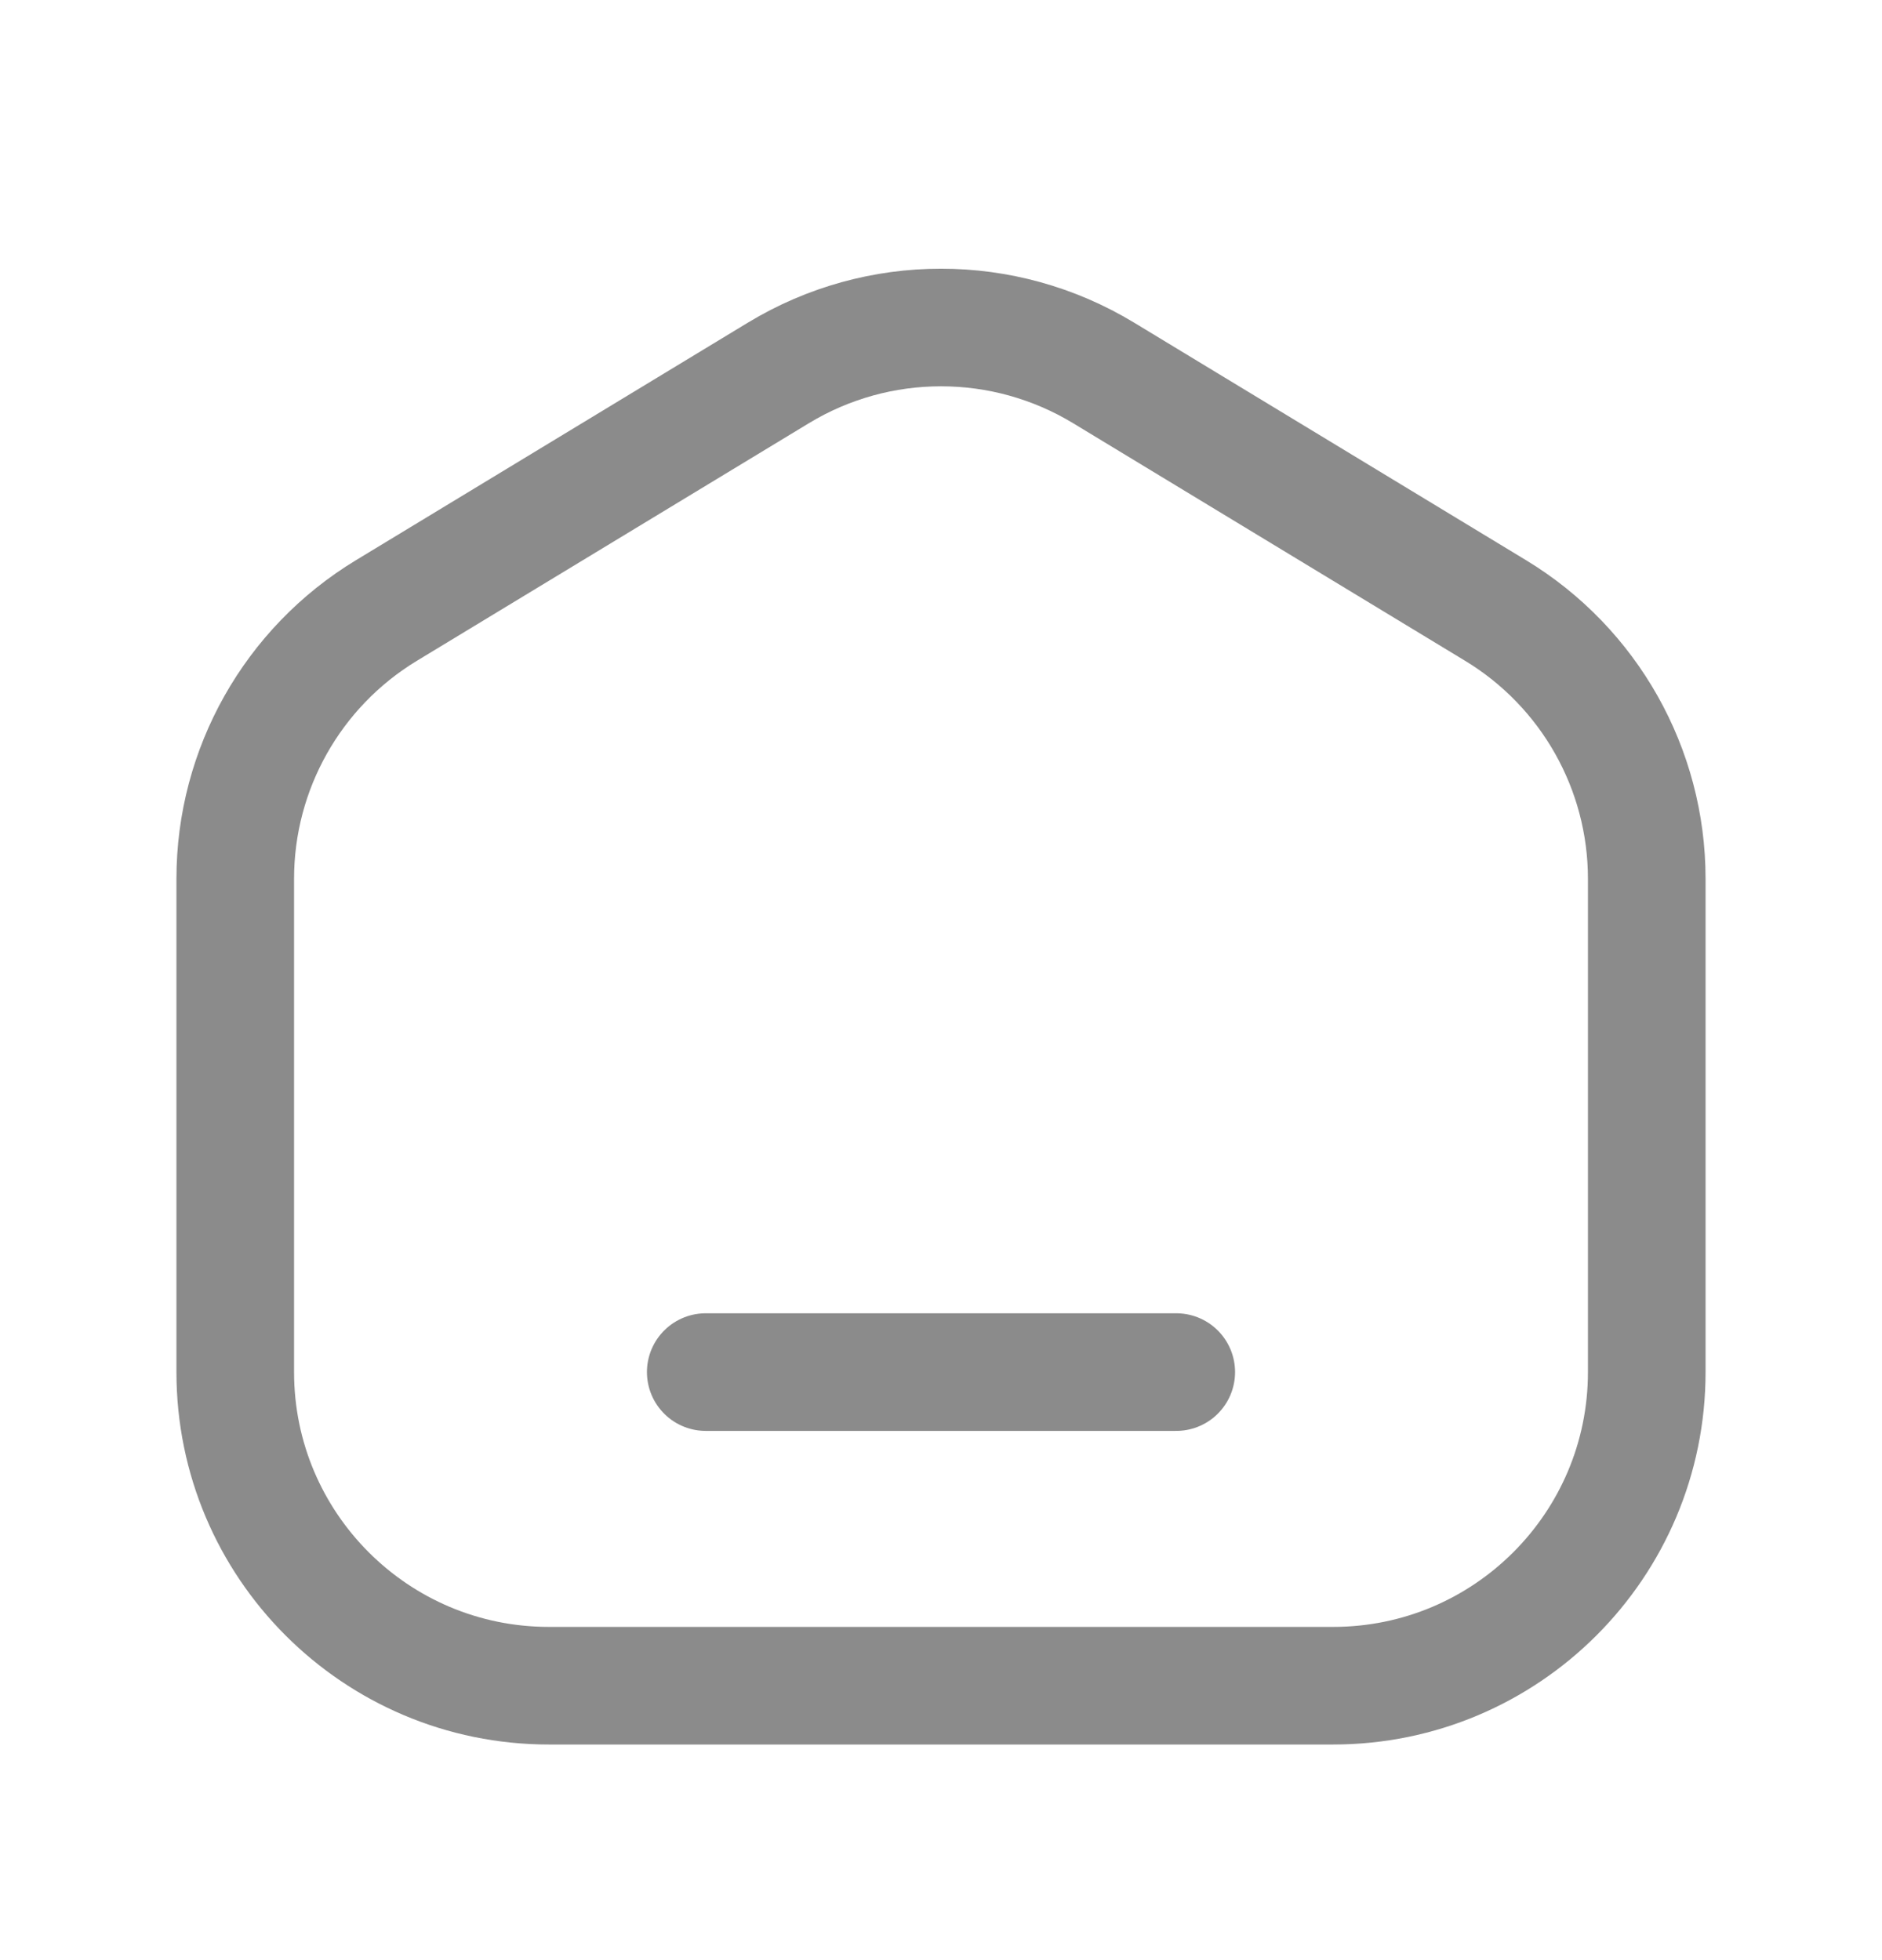 <svg width="24" height="25" viewBox="0 0 24 25" fill="none" xmlns="http://www.w3.org/2000/svg">
<path d="M17 21.5H7C4.791 21.5 3 19.709 3 17.5V11.208C3 9.809 3.731 8.512 4.927 7.787L9.927 4.756C11.201 3.984 12.799 3.984 14.073 4.756L19.073 7.787C20.269 8.512 21 9.809 21 11.208V17.5C21 19.709 19.209 21.5 17 21.5Z" stroke="#8B8B8B" stroke-width="1.5" stroke-linecap="round" stroke-linejoin="round"/>
<path d="M9 17.5H15" stroke="#8B8B8B" stroke-width="1.5" stroke-linecap="round" stroke-linejoin="round"/>
</svg>
